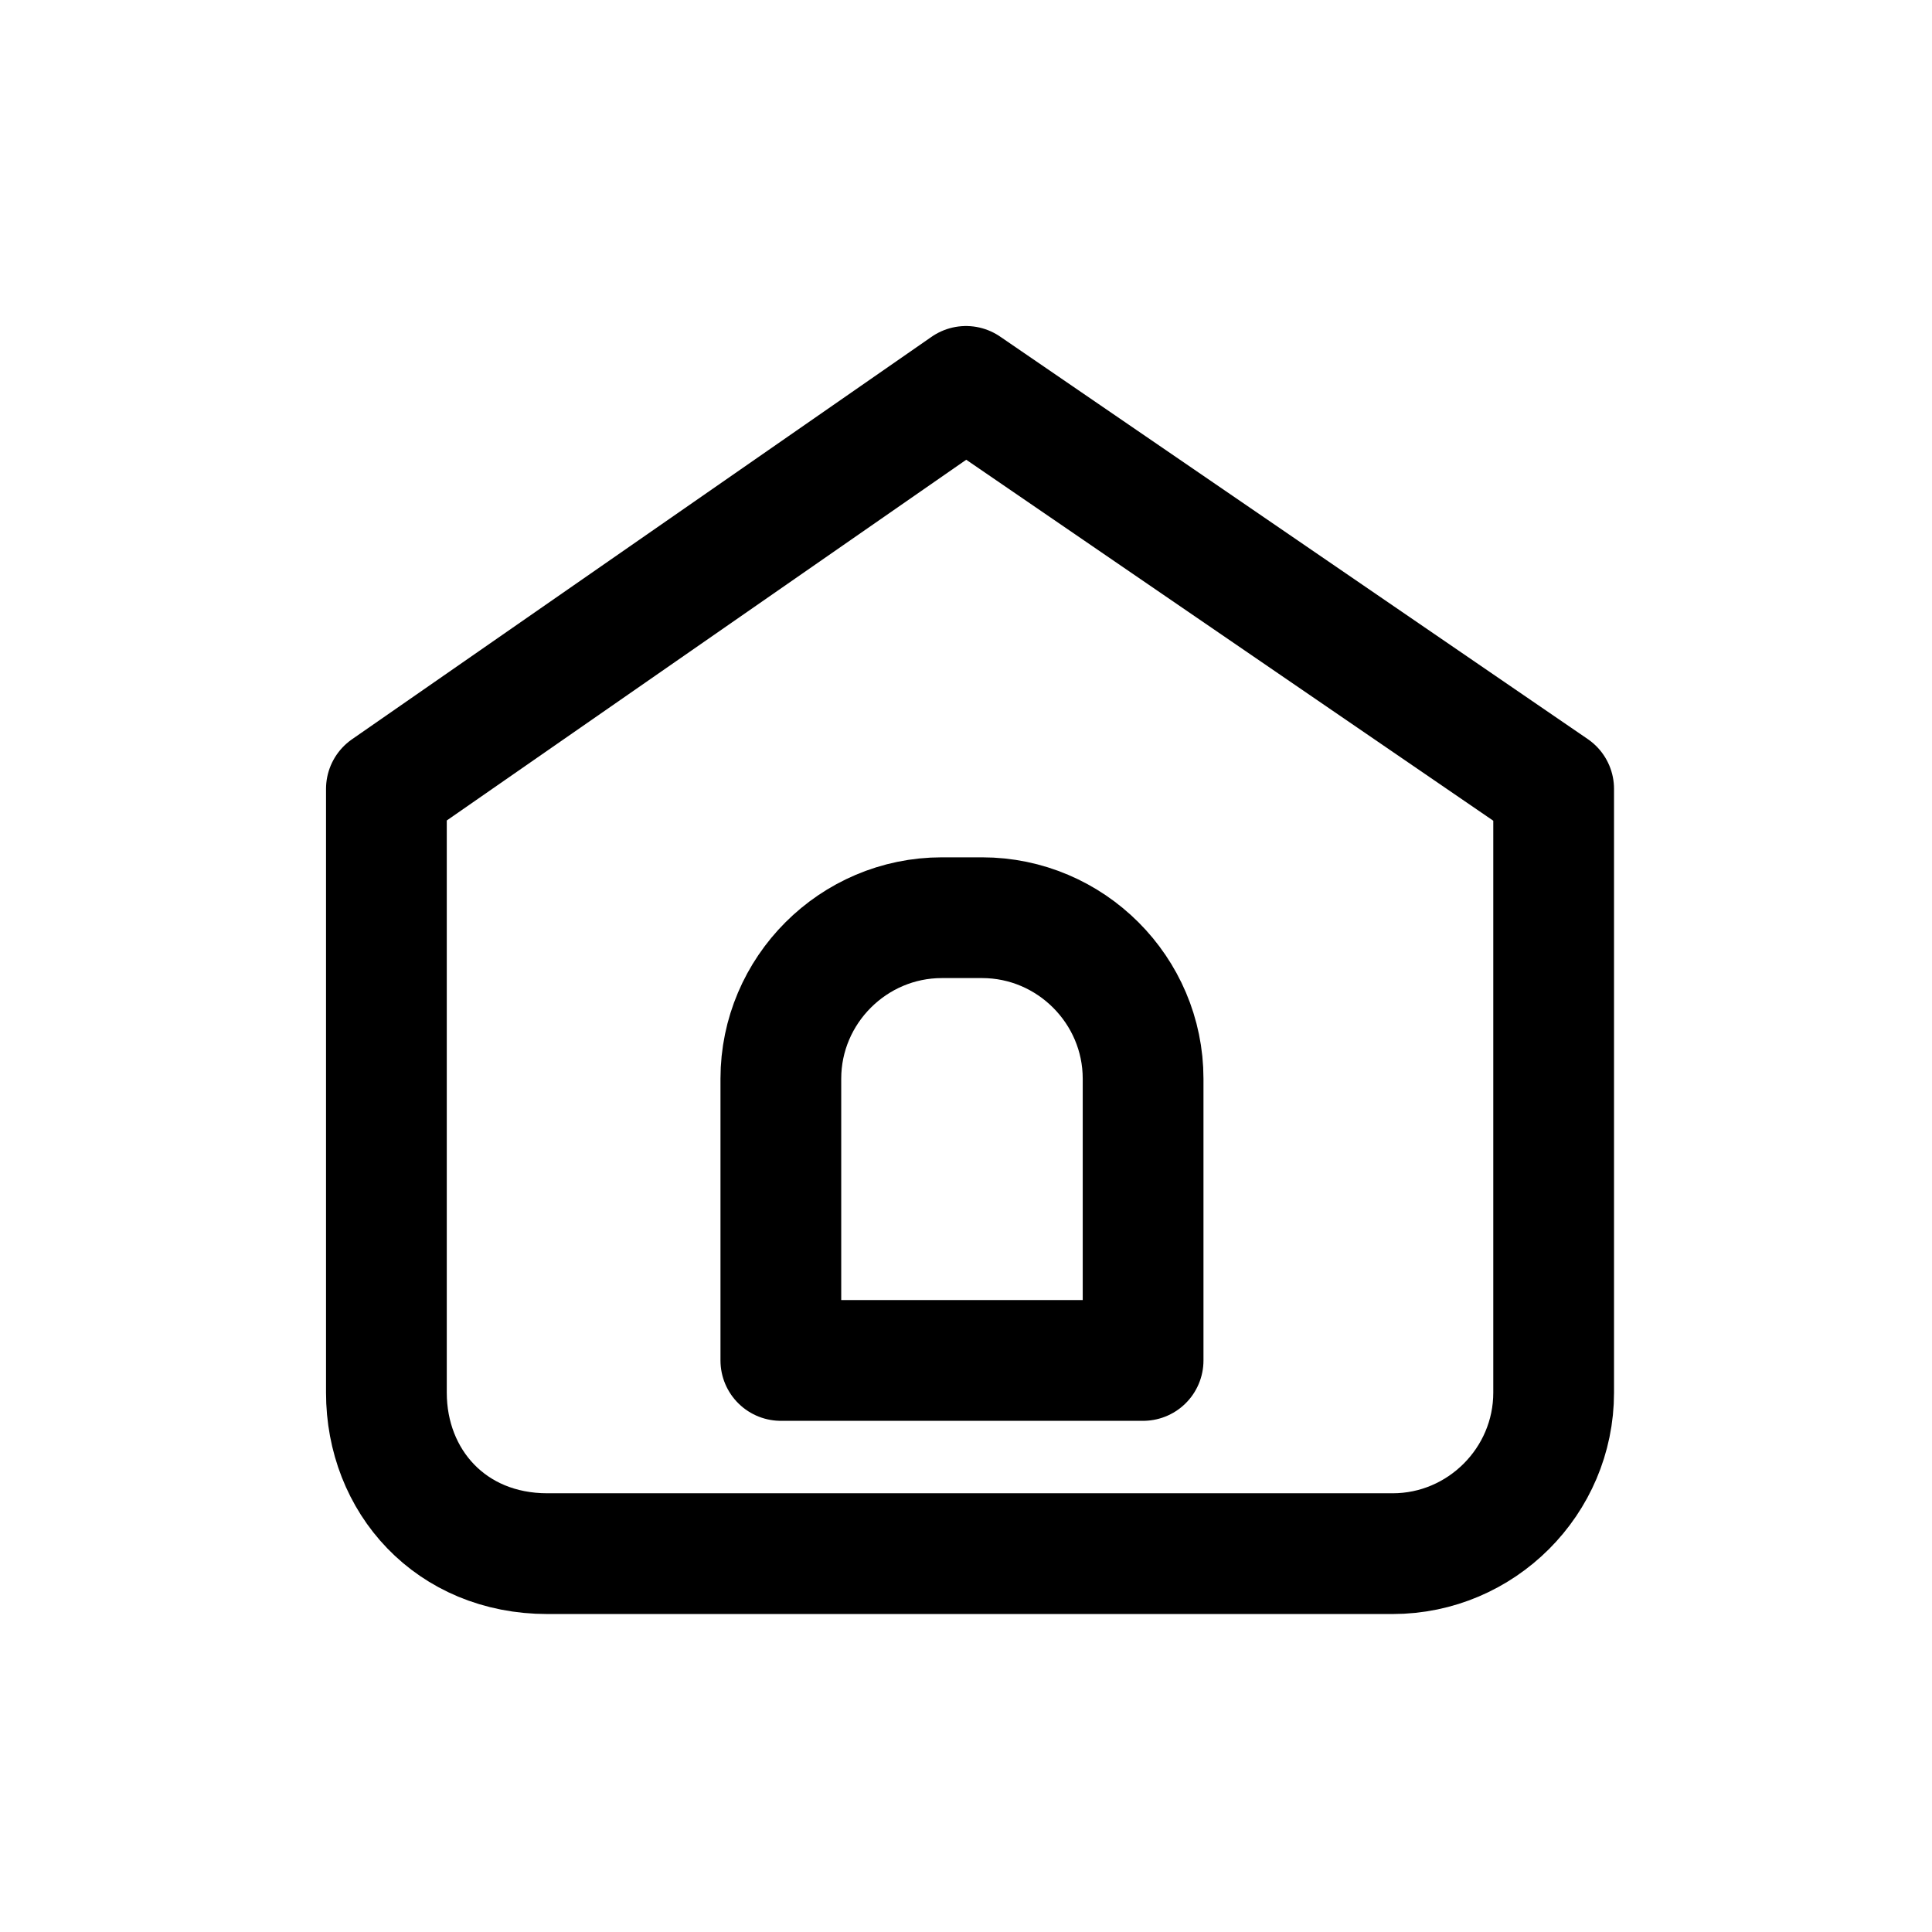 <?xml version="1.0" encoding="utf-8"?>
<!-- Generator: Adobe Illustrator 25.2.1, SVG Export Plug-In . SVG Version: 6.00 Build 0)  -->
<svg version="1.1" id="Layer_1" xmlns="http://www.w3.org/2000/svg" xmlns:xlink="http://www.w3.org/1999/xlink" x="0px" y="0px"
	 viewBox="0 0 24 24" style="enable-background:new 0 0 24 24;" xml:space="preserve">
<style type="text/css">
	.st0{fill:none;stroke:#000000;stroke-width:1.5;stroke-linecap:round;stroke-linejoin:round;}
</style>
<path class="st0" d="M6.8,19.3h10.5c1.1,0,2-0.9,2-2V9.8l-7.3-5l-7.2,5v7.5C4.8,18.4,5.6,19.3,6.8,19.3z"/>
<path class="st0" d="M9.7,13.4c0-1.1,0.9-2,2-2h0.5c1.1,0,2,0.9,2,2v3.5h-1.9H9.7V13.4z"/>
</svg>
